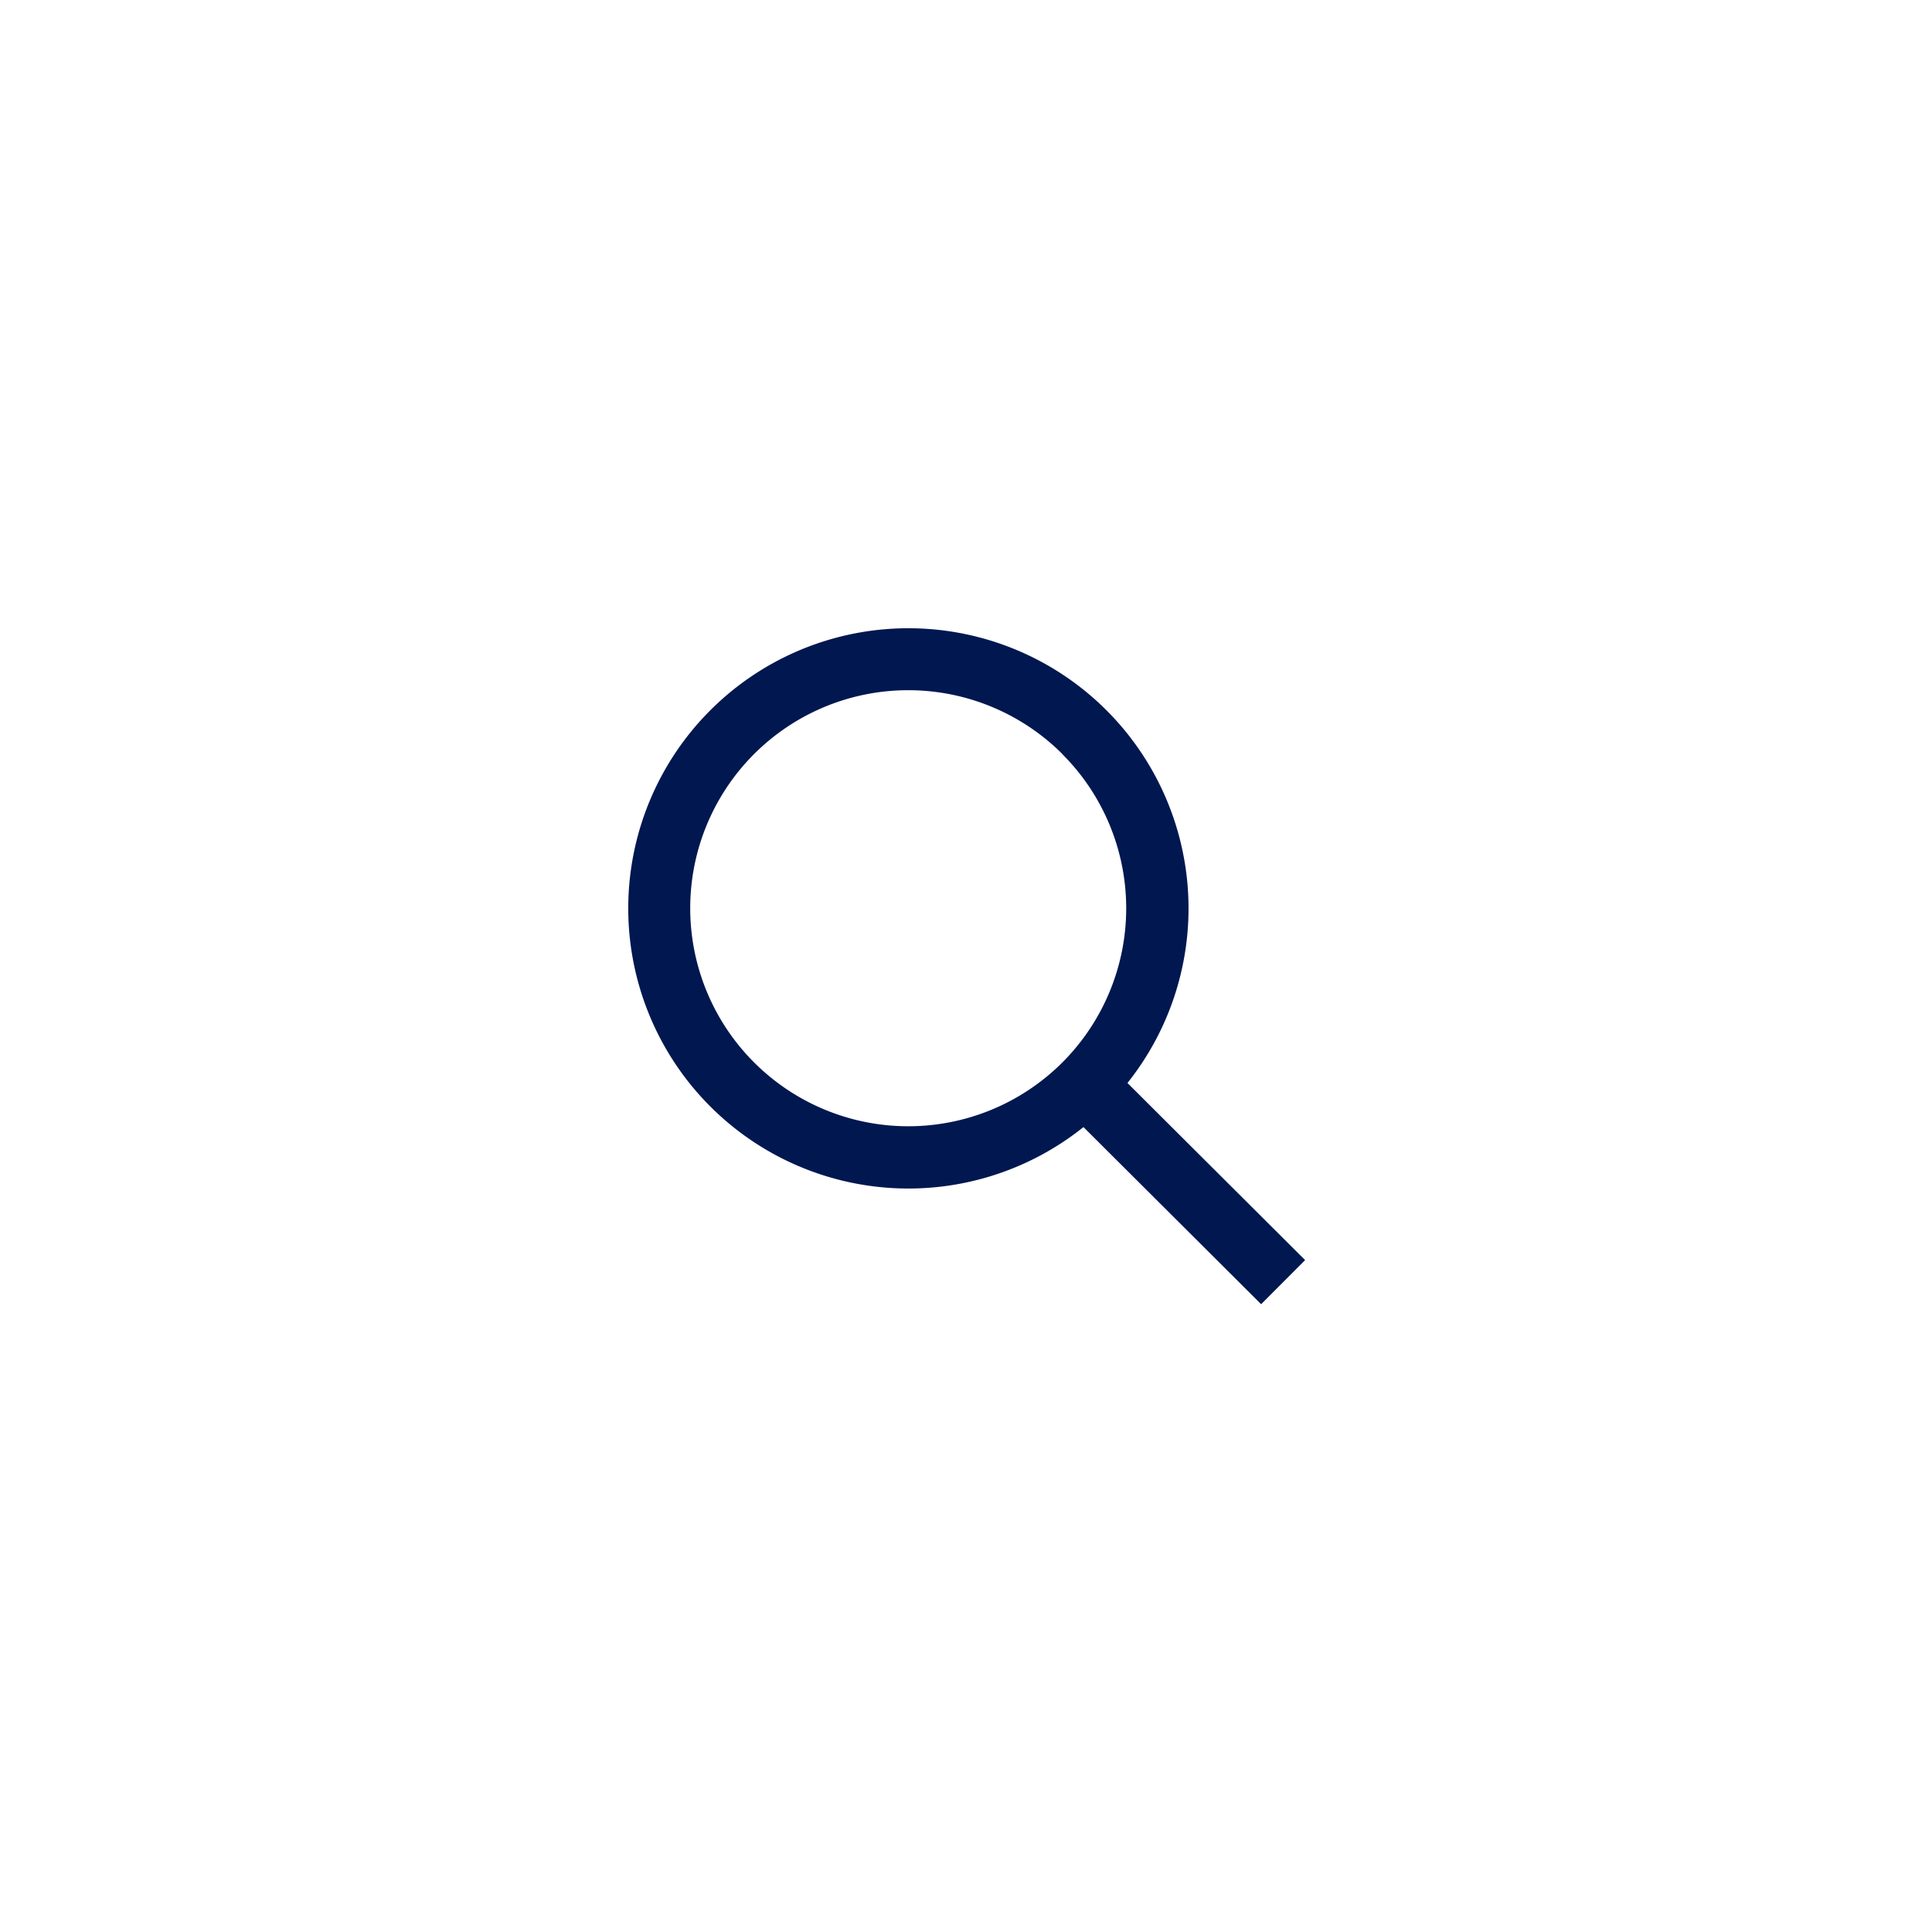 <svg xmlns="http://www.w3.org/2000/svg" width="40" height="40" viewBox="0 0 40 40">
  <g id="ic_search" transform="translate(-620 -90)">
    <path id="Search" d="M10.854,5.1a4.514,4.514,0,0,1,.014,6.379l-.01.01a4.514,4.514,0,1,1,0-6.388Zm.442,7.726a5.8,5.8,0,1,1,.911-.913l3.678,3.667-.911.913Z" transform="translate(631.136 100.509)" fill="#001750" fill-rule="evenodd"/>
    <rect id="Rectangle_537" data-name="Rectangle 537" width="40" height="40" transform="translate(620 90)" fill="rgba(255,255,255,0)"/>
  </g>
</svg>
